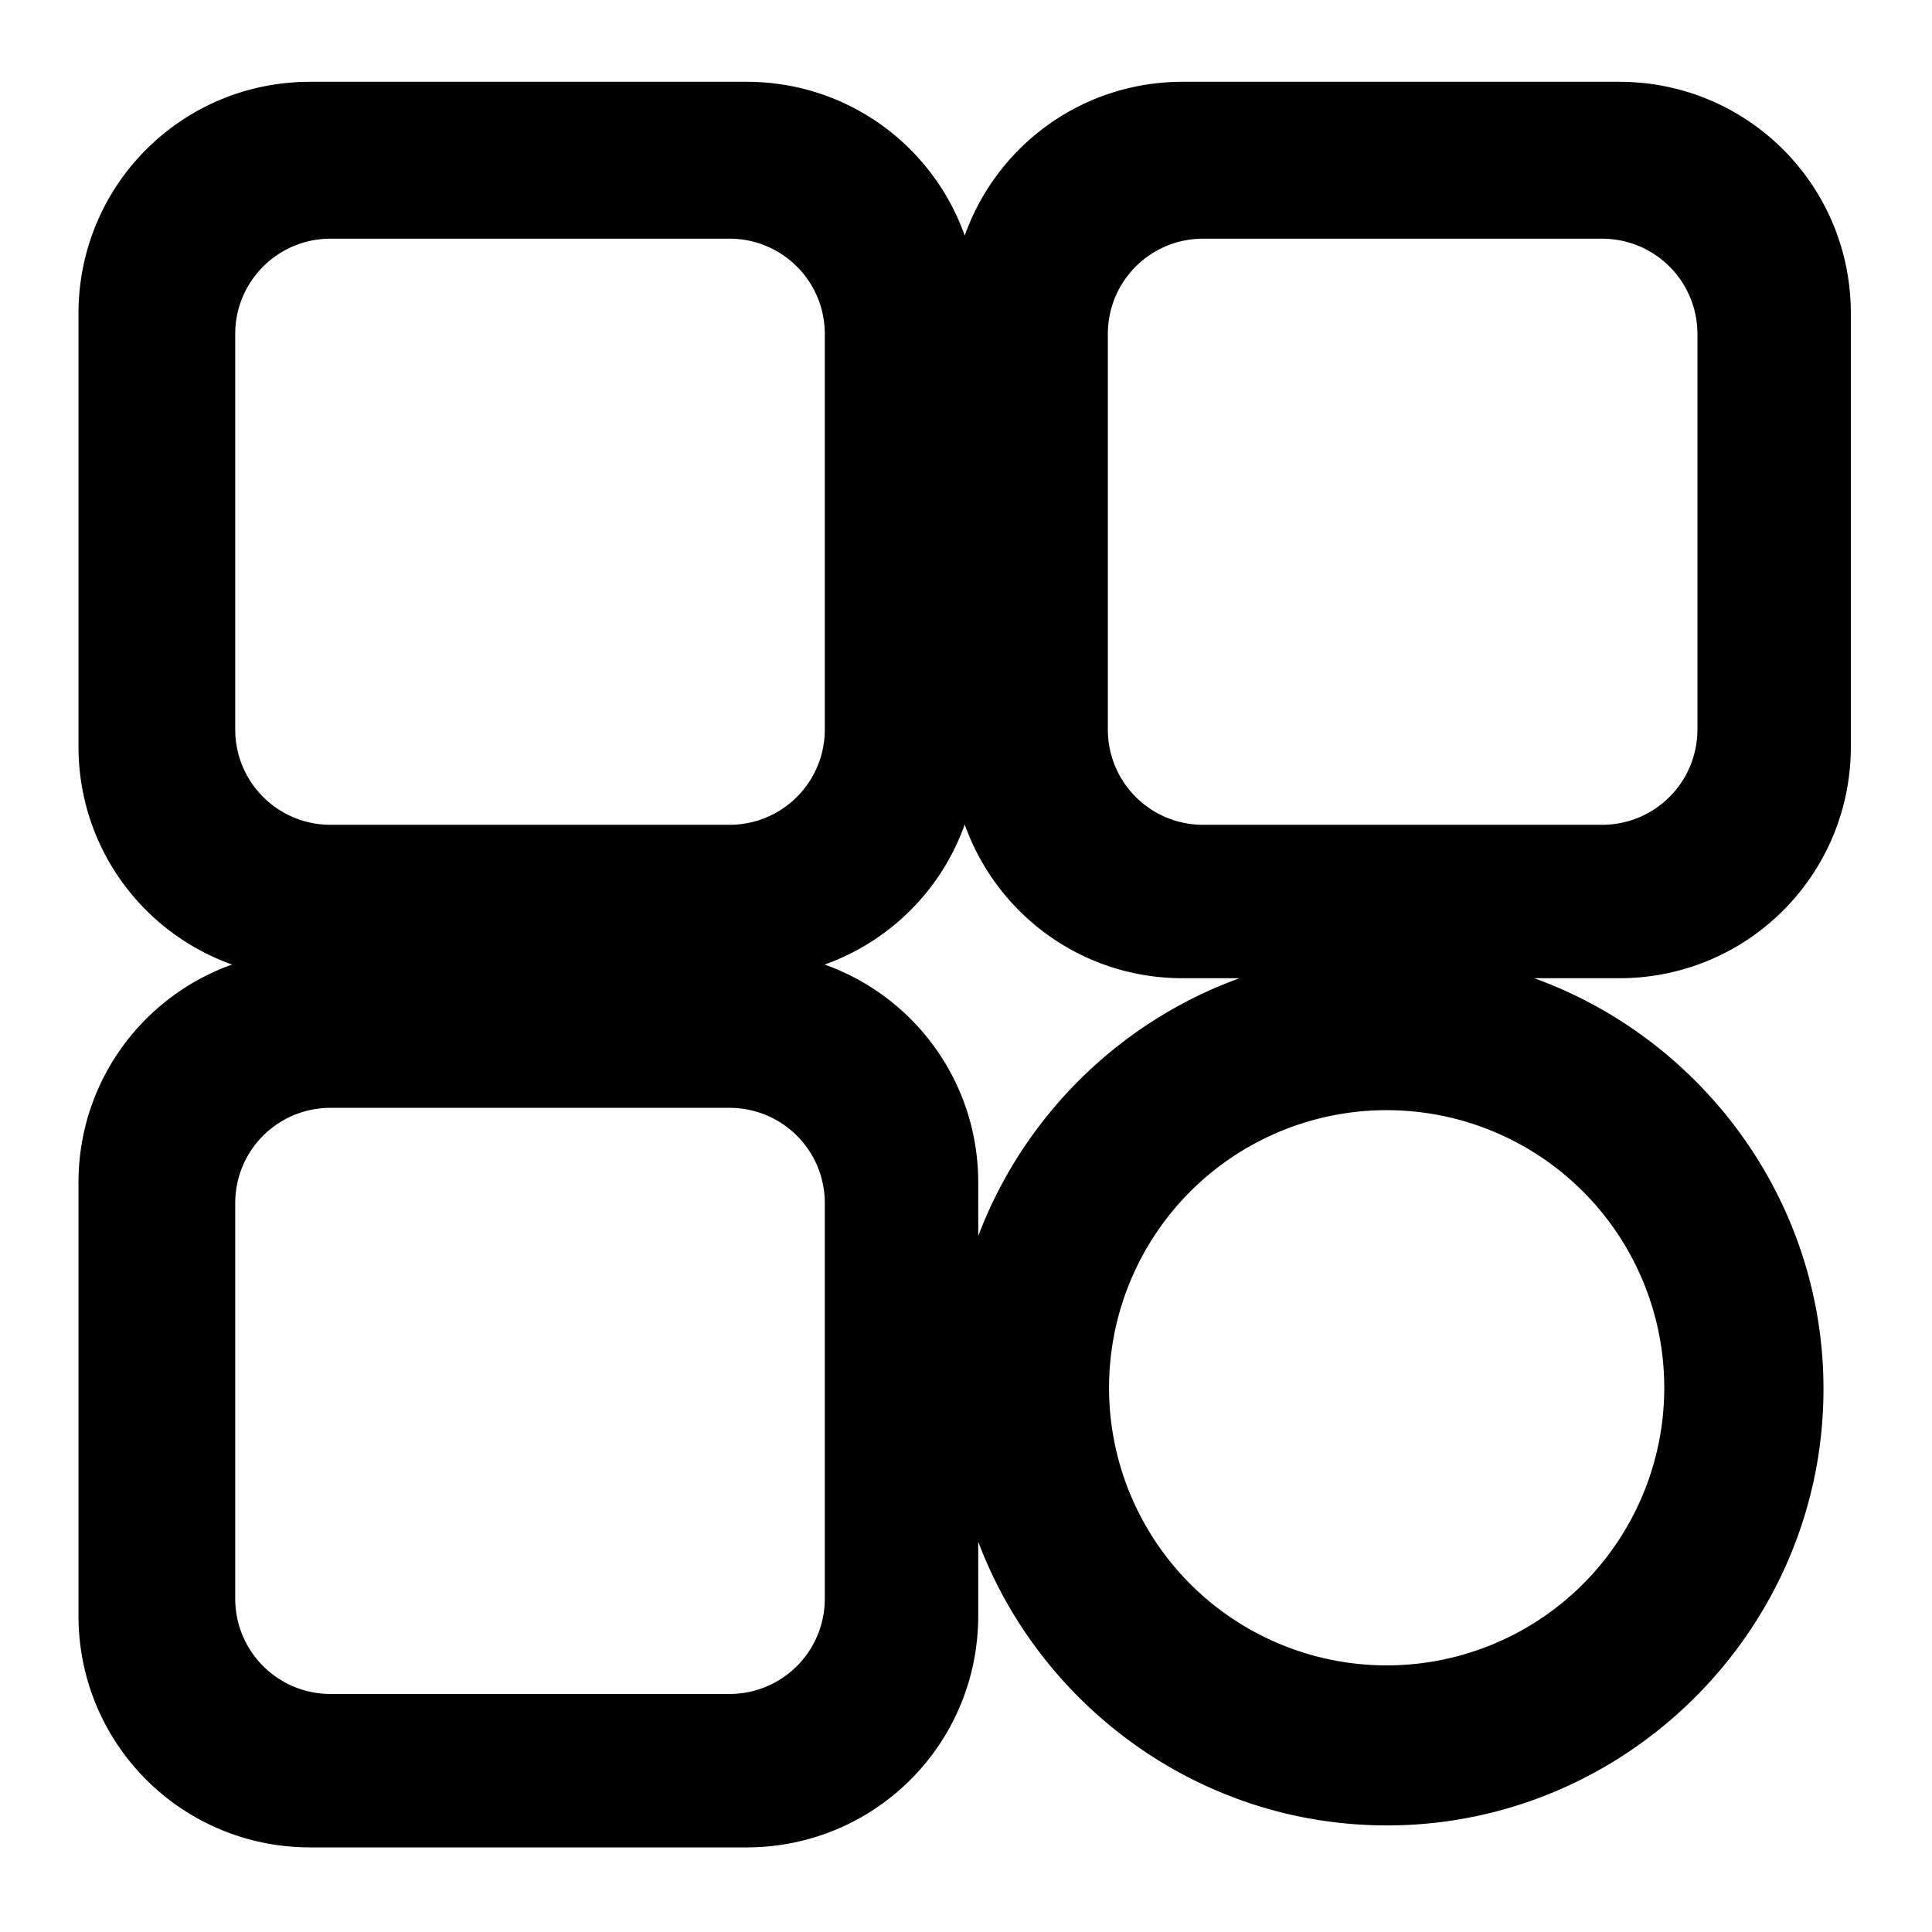 <?xml version="1.0" encoding="UTF-8" standalone="no"?><svg width="24" height="24" xmlns="http://www.w3.org/2000/svg"><path stroke="none" fill-rule="evenodd" d="M 3.854 1.016 C 2.258 1.016 0.975 2.299 0.975 3.895 L 0.975 9.273 C 0.975 10.527 1.769 11.585 2.883 11.982 C 1.769 12.379 0.975 13.438 0.975 14.691 L 0.975 20.07 C 0.975 21.665 2.258 22.949 3.854 22.949 L 9.273 22.949 C 10.869 22.949 12.152 21.665 12.152 20.07 L 12.152 19.152 C 12.926 21.205 14.914 22.676 17.229 22.676 C 20.21 22.676 22.652 20.235 22.652 17.254 C 22.652 14.914 21.147 12.907 19.059 12.152 L 20.113 12.152 C 21.708 12.152 22.992 10.869 22.992 9.273 L 22.992 3.895 C 22.992 2.299 21.708 1.016 20.113 1.016 L 14.693 1.016 C 13.439 1.016 12.381 1.811 11.984 2.926 C 11.588 1.811 10.528 1.016 9.273 1.016 L 3.854 1.016 z M 4.107 2.965 L 9.061 2.965 C 9.717 2.965 10.246 3.494 10.246 4.15 L 10.246 9.061 C 10.246 9.717 9.717 10.246 9.061 10.246 L 4.107 10.246 C 3.451 10.246 2.922 9.717 2.922 9.061 L 2.922 4.15 C 2.922 3.494 3.451 2.965 4.107 2.965 z M 14.947 2.965 L 19.9 2.965 C 20.557 2.965 21.086 3.494 21.086 4.15 L 21.086 9.061 C 21.086 9.717 20.557 10.246 19.9 10.246 L 14.947 10.246 C 14.29 10.246 13.762 9.717 13.762 9.061 L 13.762 4.15 C 13.762 3.494 14.29 2.965 14.947 2.965 z M 11.984 10.242 C 12.381 11.357 13.439 12.152 14.693 12.152 L 15.398 12.152 C 13.905 12.692 12.712 13.872 12.152 15.355 L 12.152 14.691 C 12.152 13.438 11.358 12.379 10.244 11.982 C 11.055 11.693 11.696 11.053 11.984 10.242 z M 4.107 13.762 L 9.061 13.762 C 9.717 13.762 10.246 14.29 10.246 14.947 L 10.246 19.857 C 10.246 20.514 9.717 21.043 9.061 21.043 L 4.107 21.043 C 3.451 21.043 2.922 20.514 2.922 19.857 L 2.922 14.947 C 2.922 14.29 3.451 13.762 4.107 13.762 z M 17.227 13.791 A 3.448 3.448 0 0 1 20.674 17.24 A 3.448 3.448 0 0 1 17.227 20.688 A 3.448 3.448 0 0 1 13.777 17.24 A 3.448 3.448 0 0 1 17.227 13.791 z"/></svg>